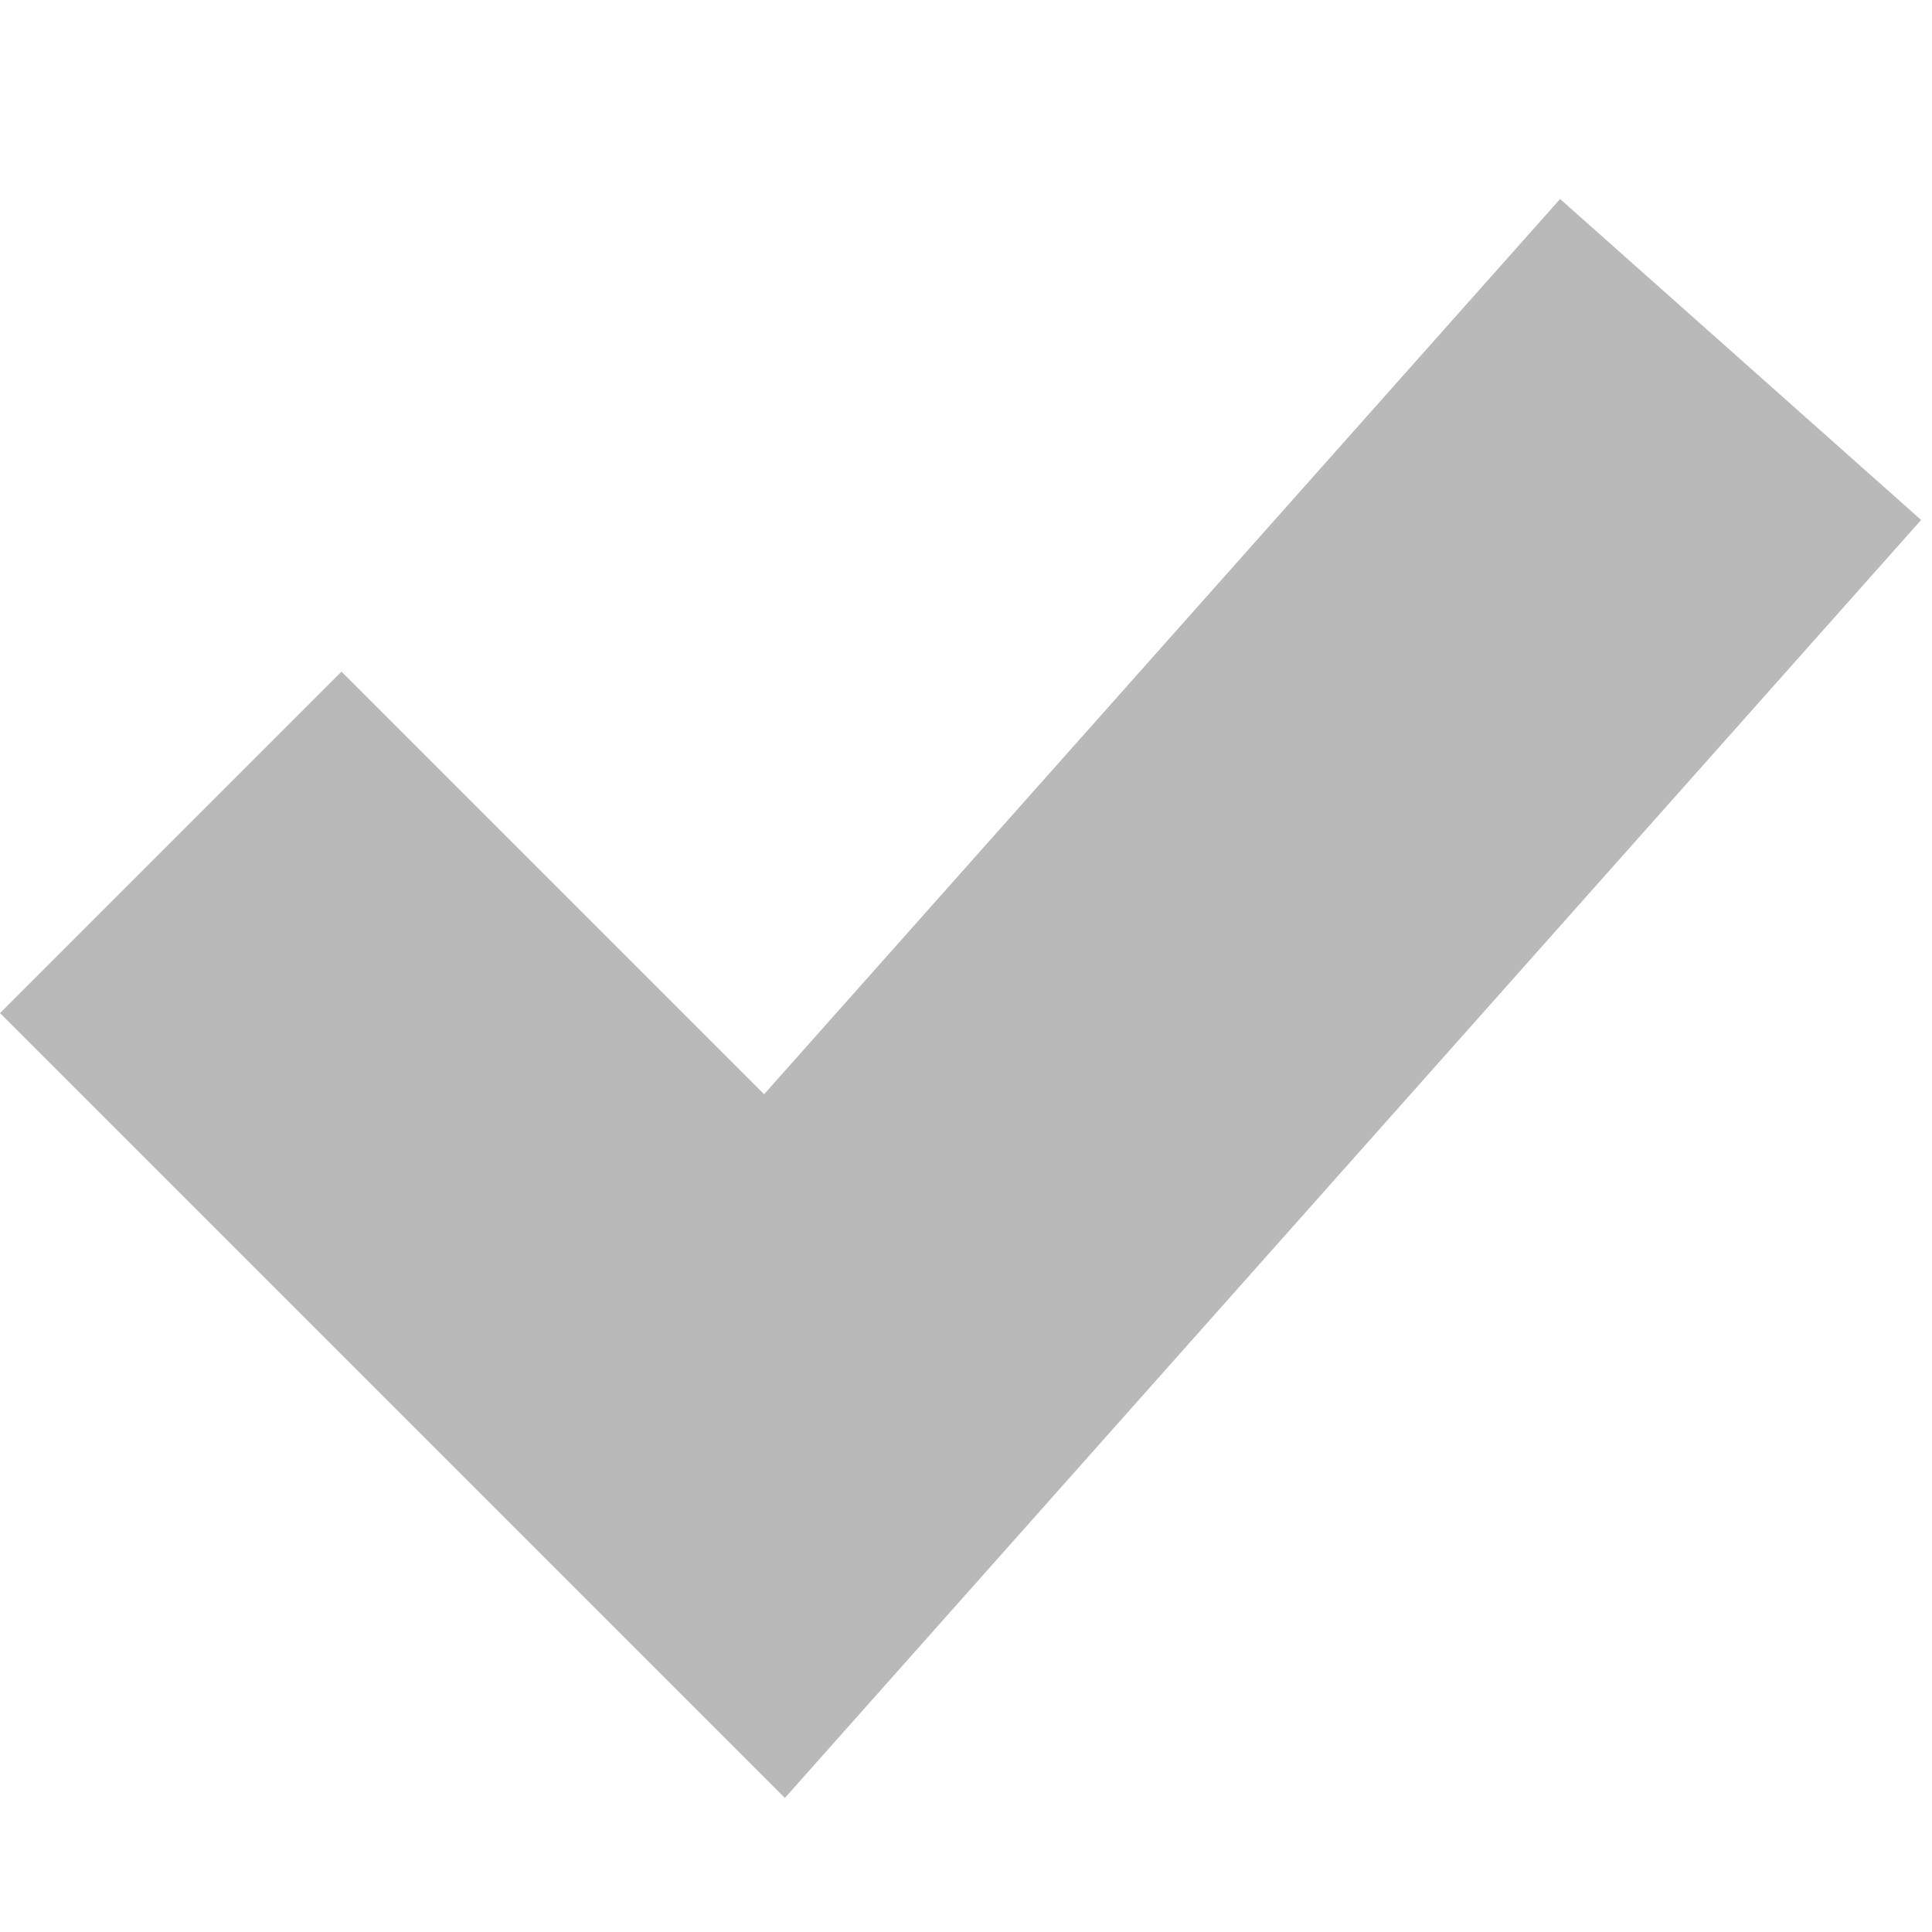 <svg width="8" height="8" viewBox="0 0 8 8" fill="none" xmlns="http://www.w3.org/2000/svg">
<path fill-rule="evenodd" clip-rule="evenodd" d="M7.955 2.153L3.25 7.445L0 4.195L1.414 2.781L3.164 4.531L6.46 0.824L7.955 2.153Z" fill="#B9B9B9"/>
</svg>